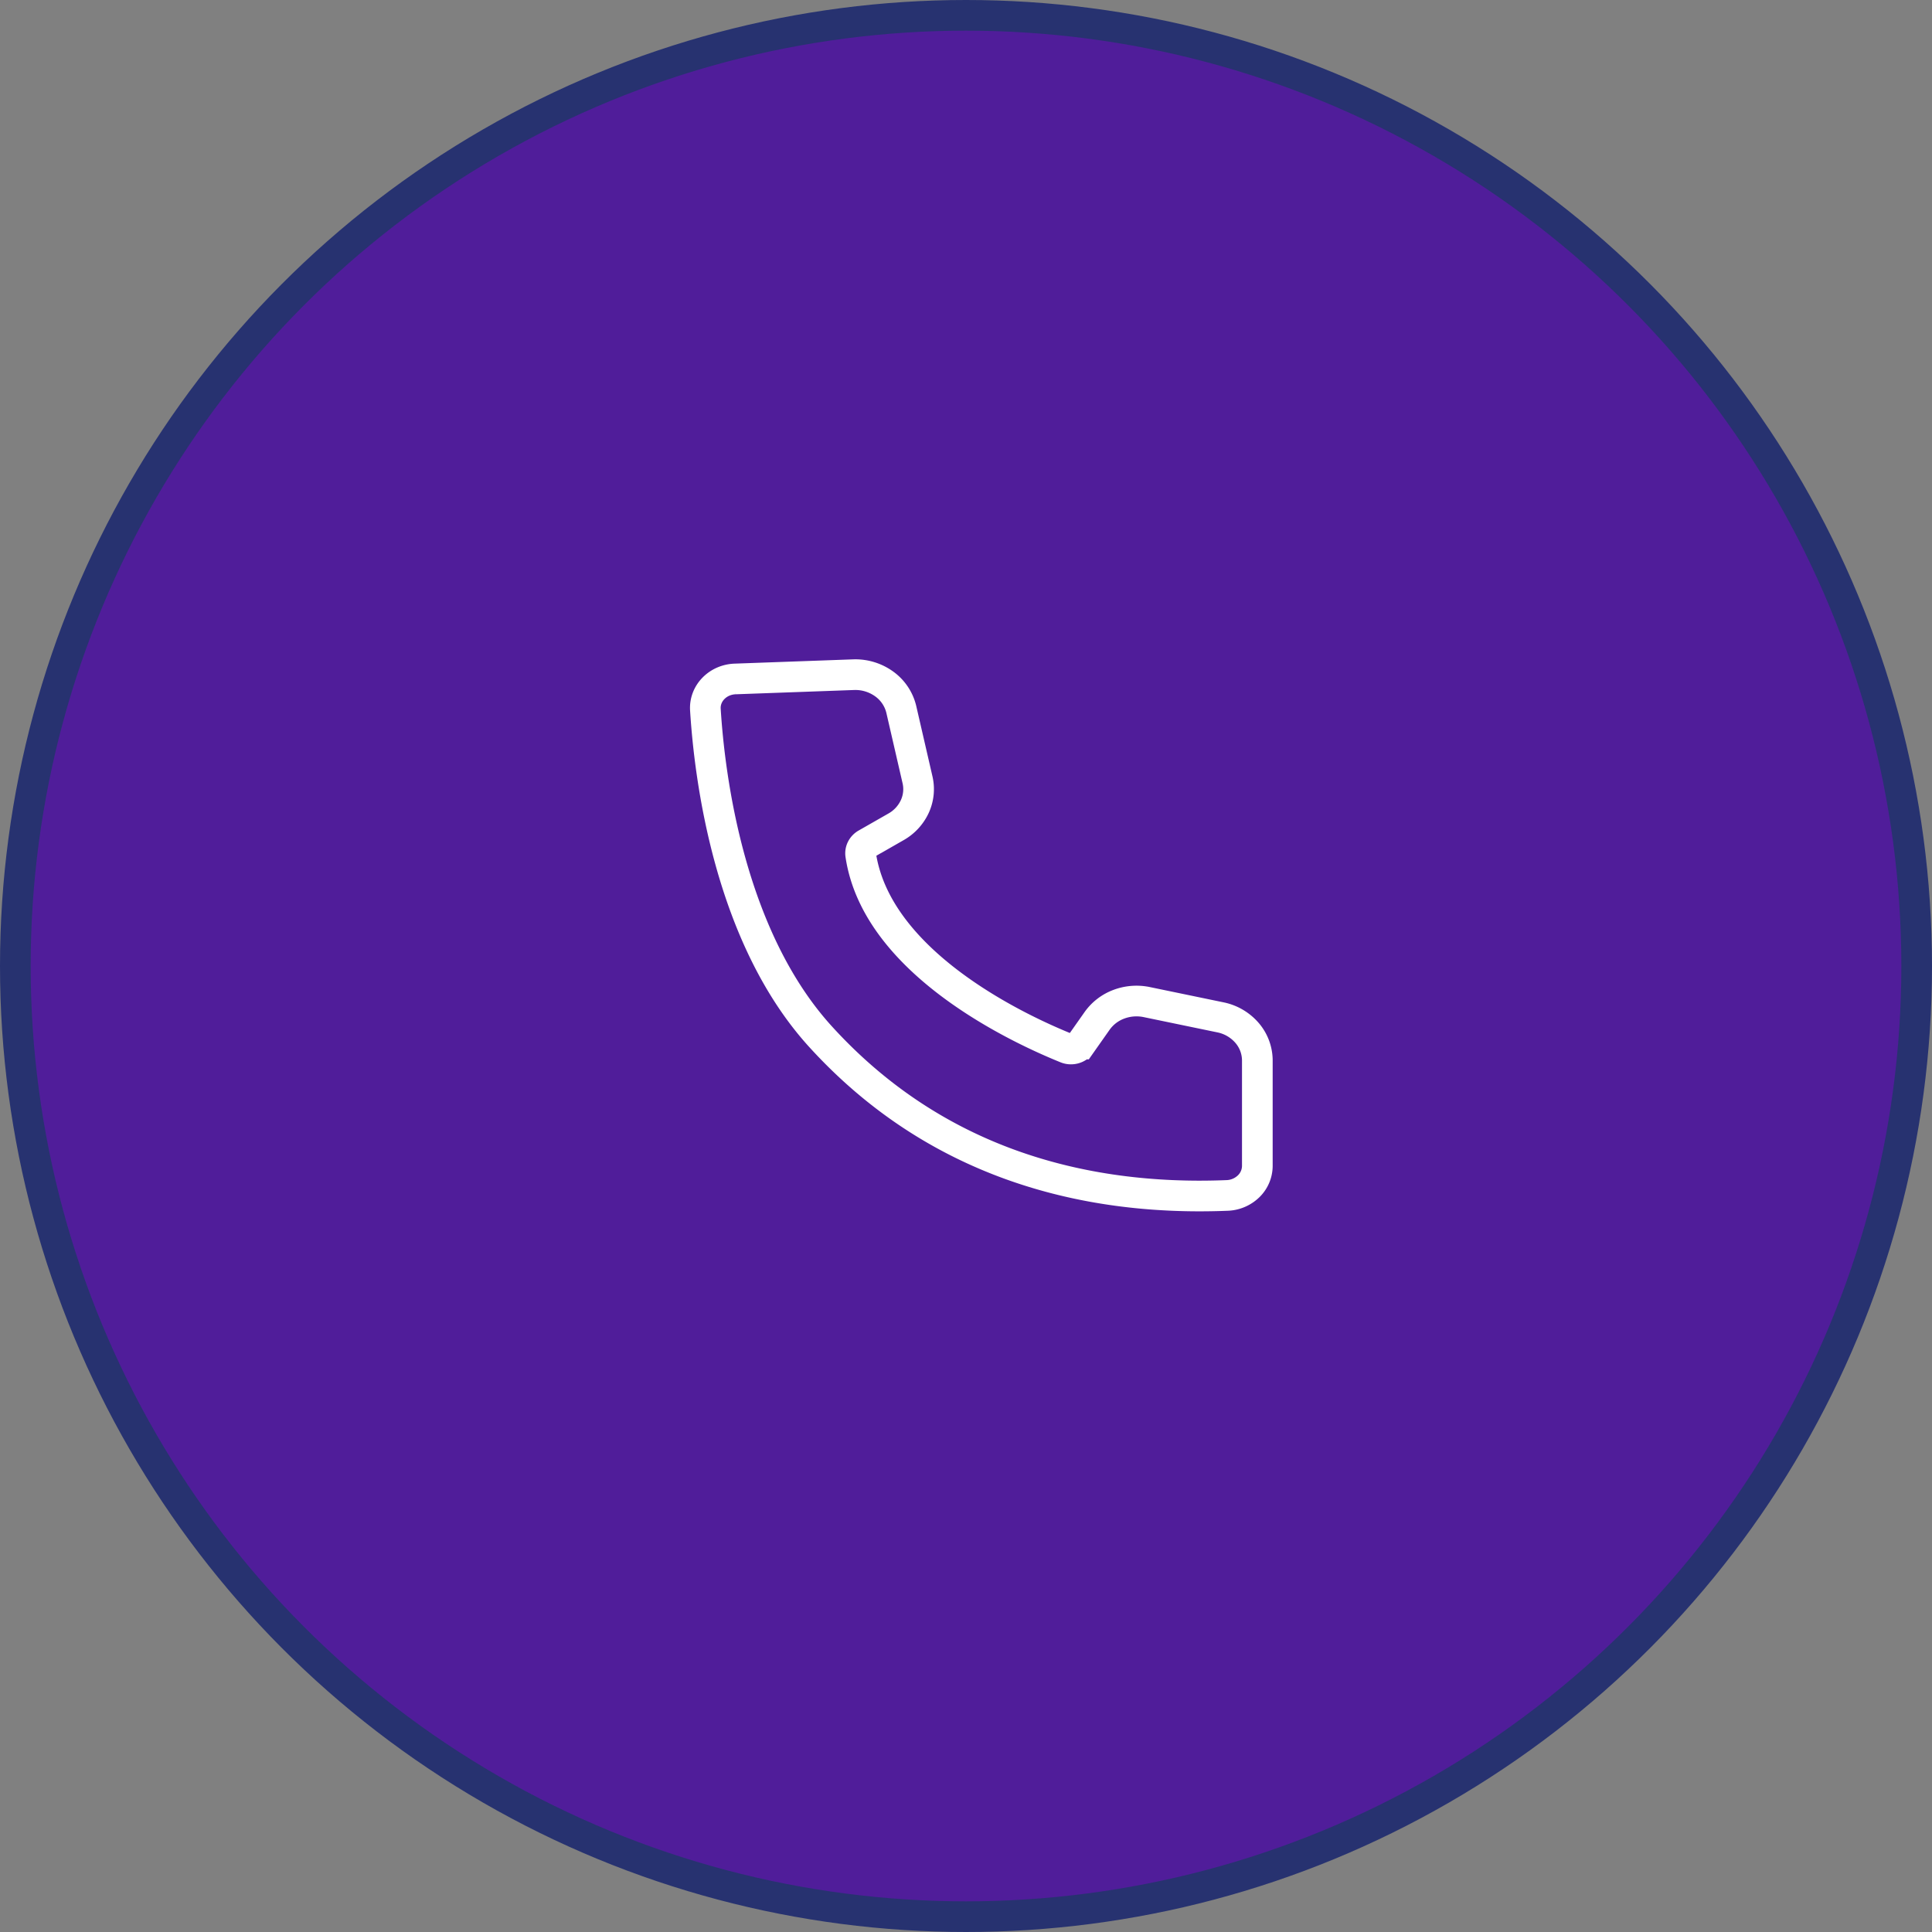 <svg width="63" height="63" fill="none" xmlns="http://www.w3.org/2000/svg"><rect width="100%" height="100%" fill="#808080" stroke="none"/><circle cx="31.5" cy="31.5" r="31" fill="#501D9A" stroke="#273270"/><path d="M23.974 22.14a1.063 1.063 0 00-.39.087 1.004 1.004 0 00-.322.222.932.932 0 00-.205.321.888.888 0 00-.055.372c.134 2.16.768 7.43 3.804 10.716 3.635 3.96 8.369 5.324 13.226 5.123a1.06 1.06 0 00.685-.298.934.934 0 00.283-.656v-3.46a1.385 1.385 0 00-.337-.887 1.553 1.553 0 00-.85-.502l-2.433-.504a1.64 1.64 0 00-.899.074 1.521 1.521 0 00-.7.534l-.537.763a.383.383 0 01-.209.146.408.408 0 01-.26-.012c-1.237-.5-6.167-2.66-6.709-6.304a.34.34 0 01.034-.206.37.37 0 01.15-.154l.977-.558a1.47 1.47 0 00.602-.655c.124-.27.157-.571.093-.86l-.534-2.318a1.433 1.433 0 00-.554-.82A1.607 1.607 0 0027.85 22l-3.877.14z" stroke="#fff"/></svg>